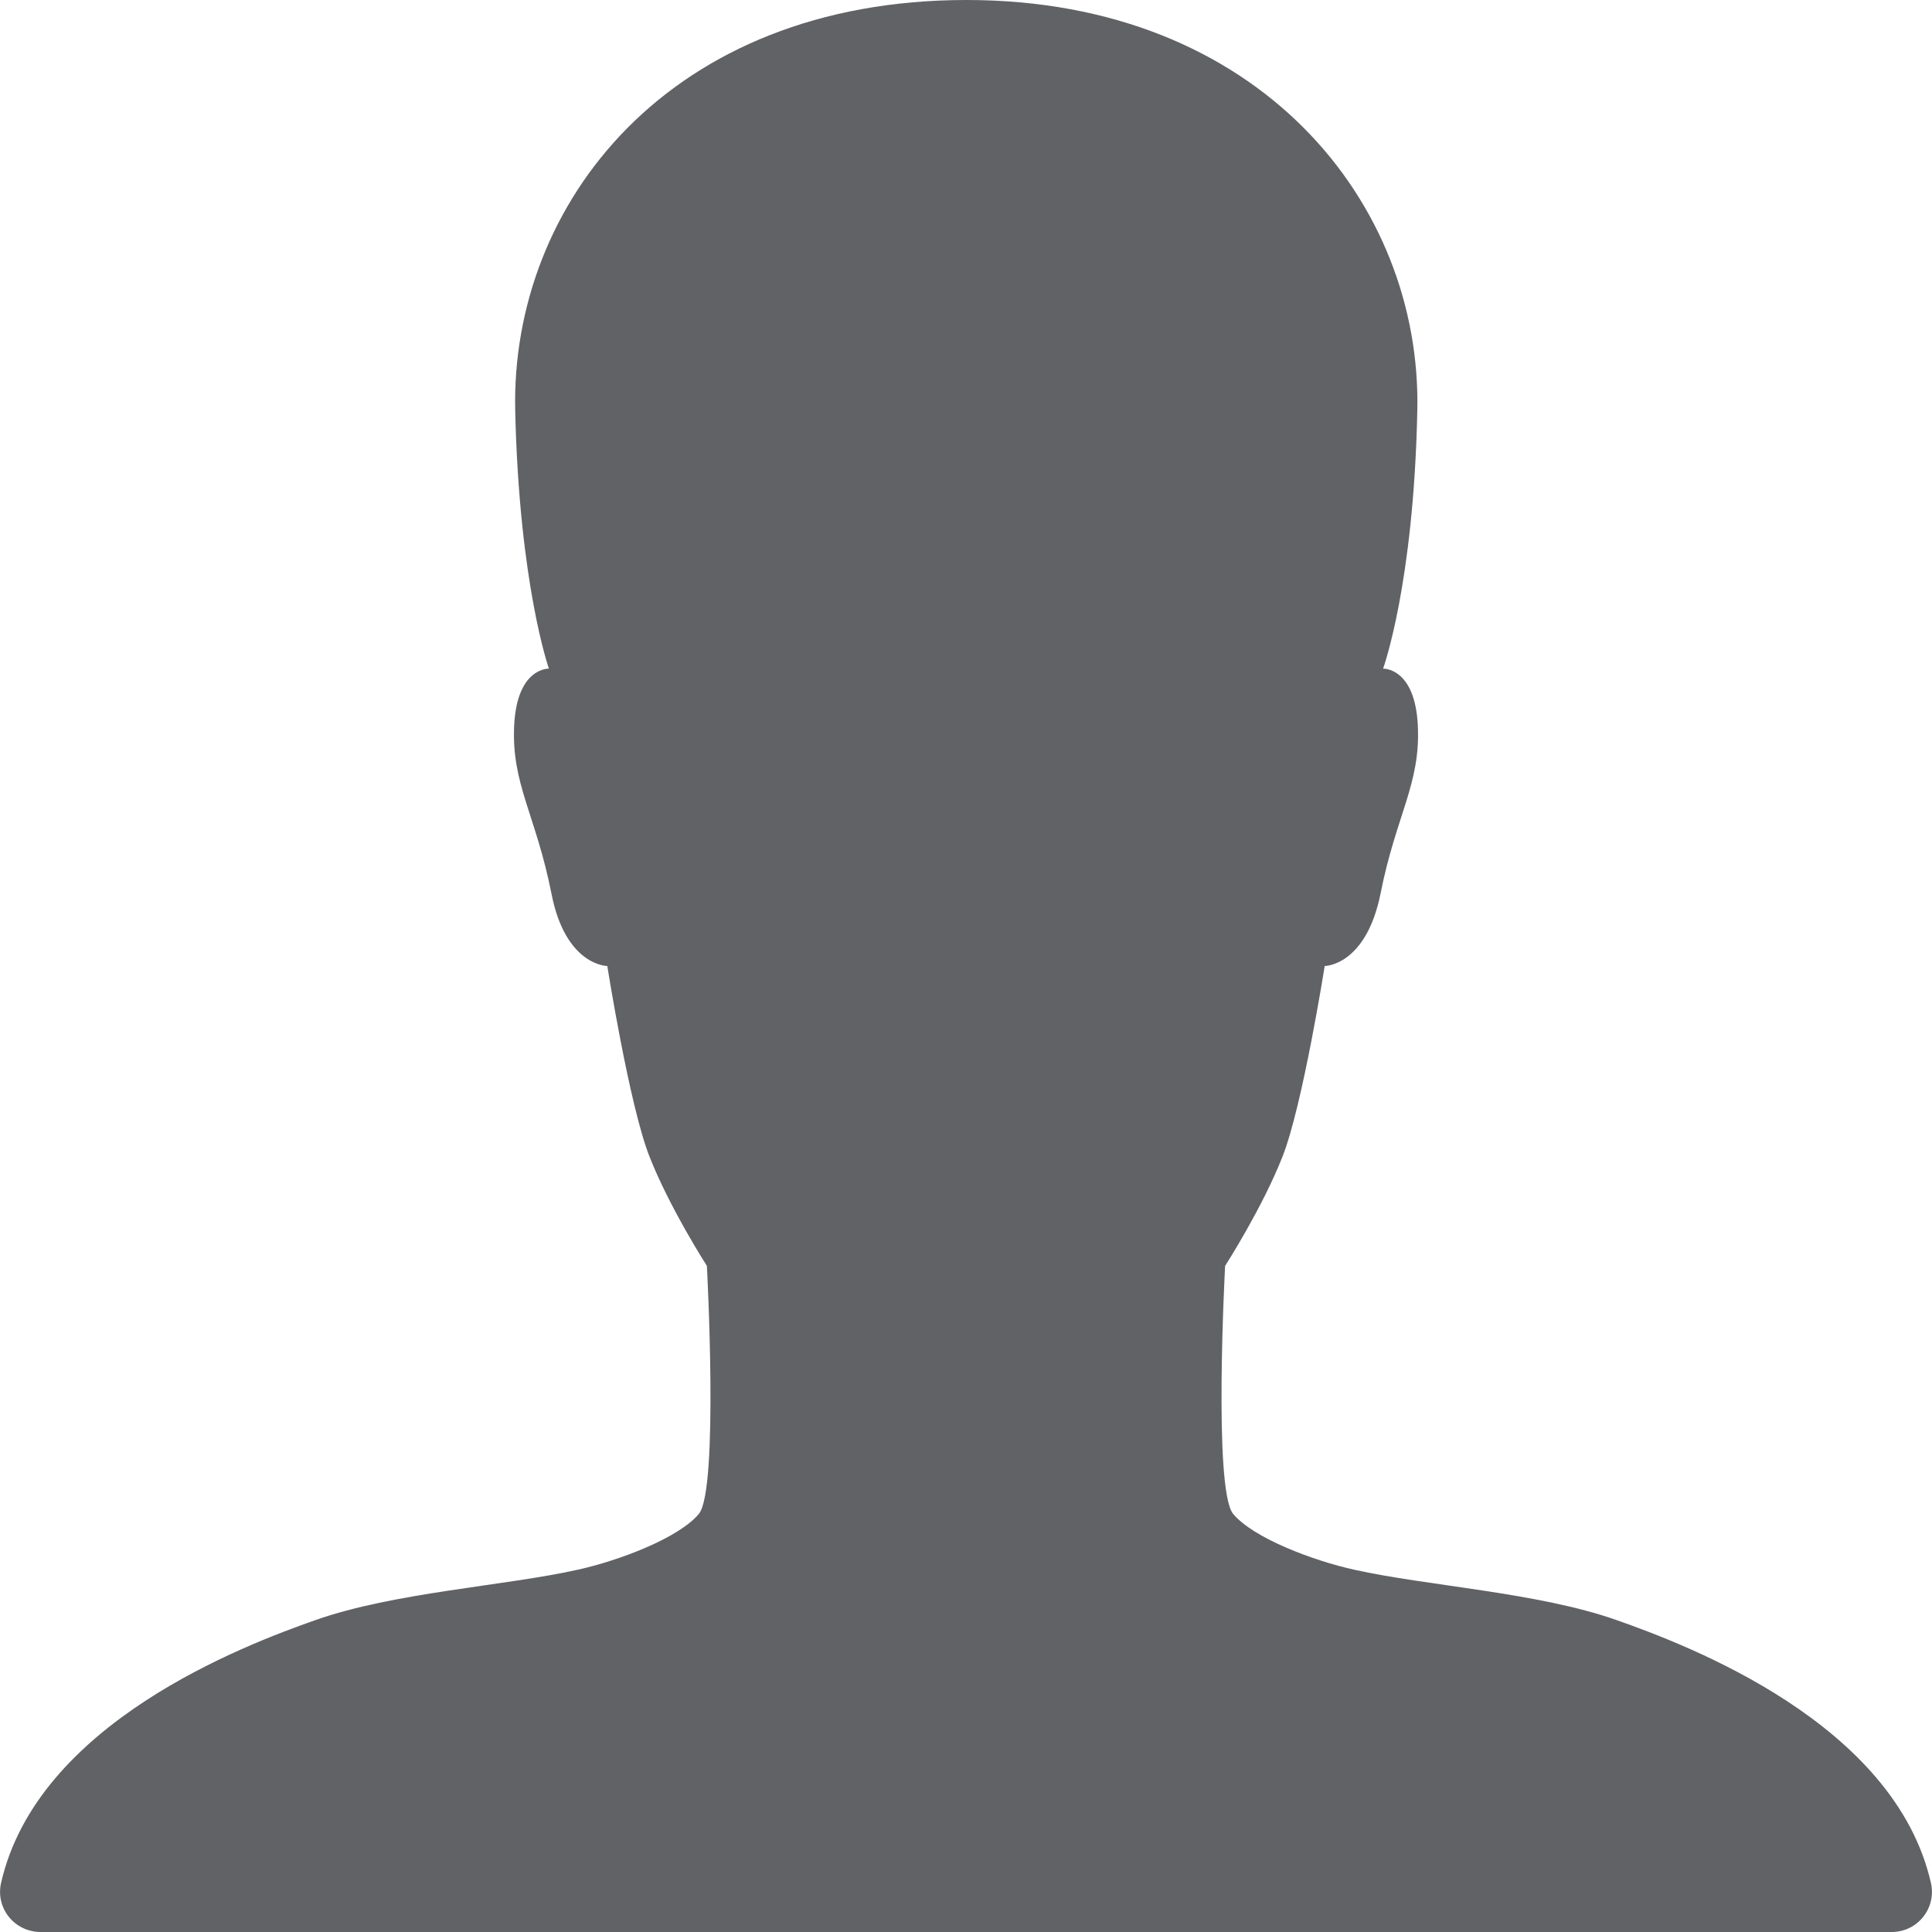 ﻿<?xml version="1.0" encoding="utf-8"?>
<svg version="1.1" xmlns:xlink="http://www.w3.org/1999/xlink" width="42px" height="42px" xmlns="http://www.w3.org/2000/svg">
  <g transform="matrix(1 0 0 1 -21 -21 )">
    <path d="M 41.125 42  C 41.683 42  42.098 41.486  41.978 40.939  C 41.191 37.461  36.695 35.766  35.142 35.219  C 33.436 34.617  31.008 34.475  29.444 34.125  C 28.547 33.928  27.245 33.436  26.808 32.911  C 26.37 32.386  26.633 27.519  26.633 27.519  C 26.633 27.519  27.442 26.261  27.88 25.145  C 28.317 24.041  28.798 21  28.798 21  C 28.798 21  29.695 21  30.012 19.425  C 30.352 17.708  30.887 17.041  30.822 15.761  C 30.756 14.503  30.067 14.536  30.067 14.536  C 30.067 14.536  30.734 12.709  30.811 8.925  C 30.909 4.43  27.387 0  21.011 0  C 14.547 0  11.102 4.43  11.2 8.925  C 11.287 12.709  11.933 14.536  11.933 14.536  C 11.933 14.536  11.244 14.503  11.178 15.761  C 11.113 17.041  11.648 17.708  11.988 19.425  C 12.294 21  13.202 21  13.202 21  C 13.202 21  13.683 24.041  14.12 25.145  C 14.558 26.261  15.367 27.519  15.367 27.519  C 15.367 27.519  15.63 32.386  15.192 32.911  C 14.755 33.436  13.453 33.928  12.556 34.125  C 10.992 34.475  8.564 34.617  6.858 35.219  C 5.305 35.766  0.809 37.461  0.022 40.939  C -0.098 41.486  0.317 42  0.886 42  L 41.125 42  Z " fill-rule="nonzero" fill="#606266" stroke="none" transform="matrix(1 0 0 1 21 21 )" />
  </g>
</svg>